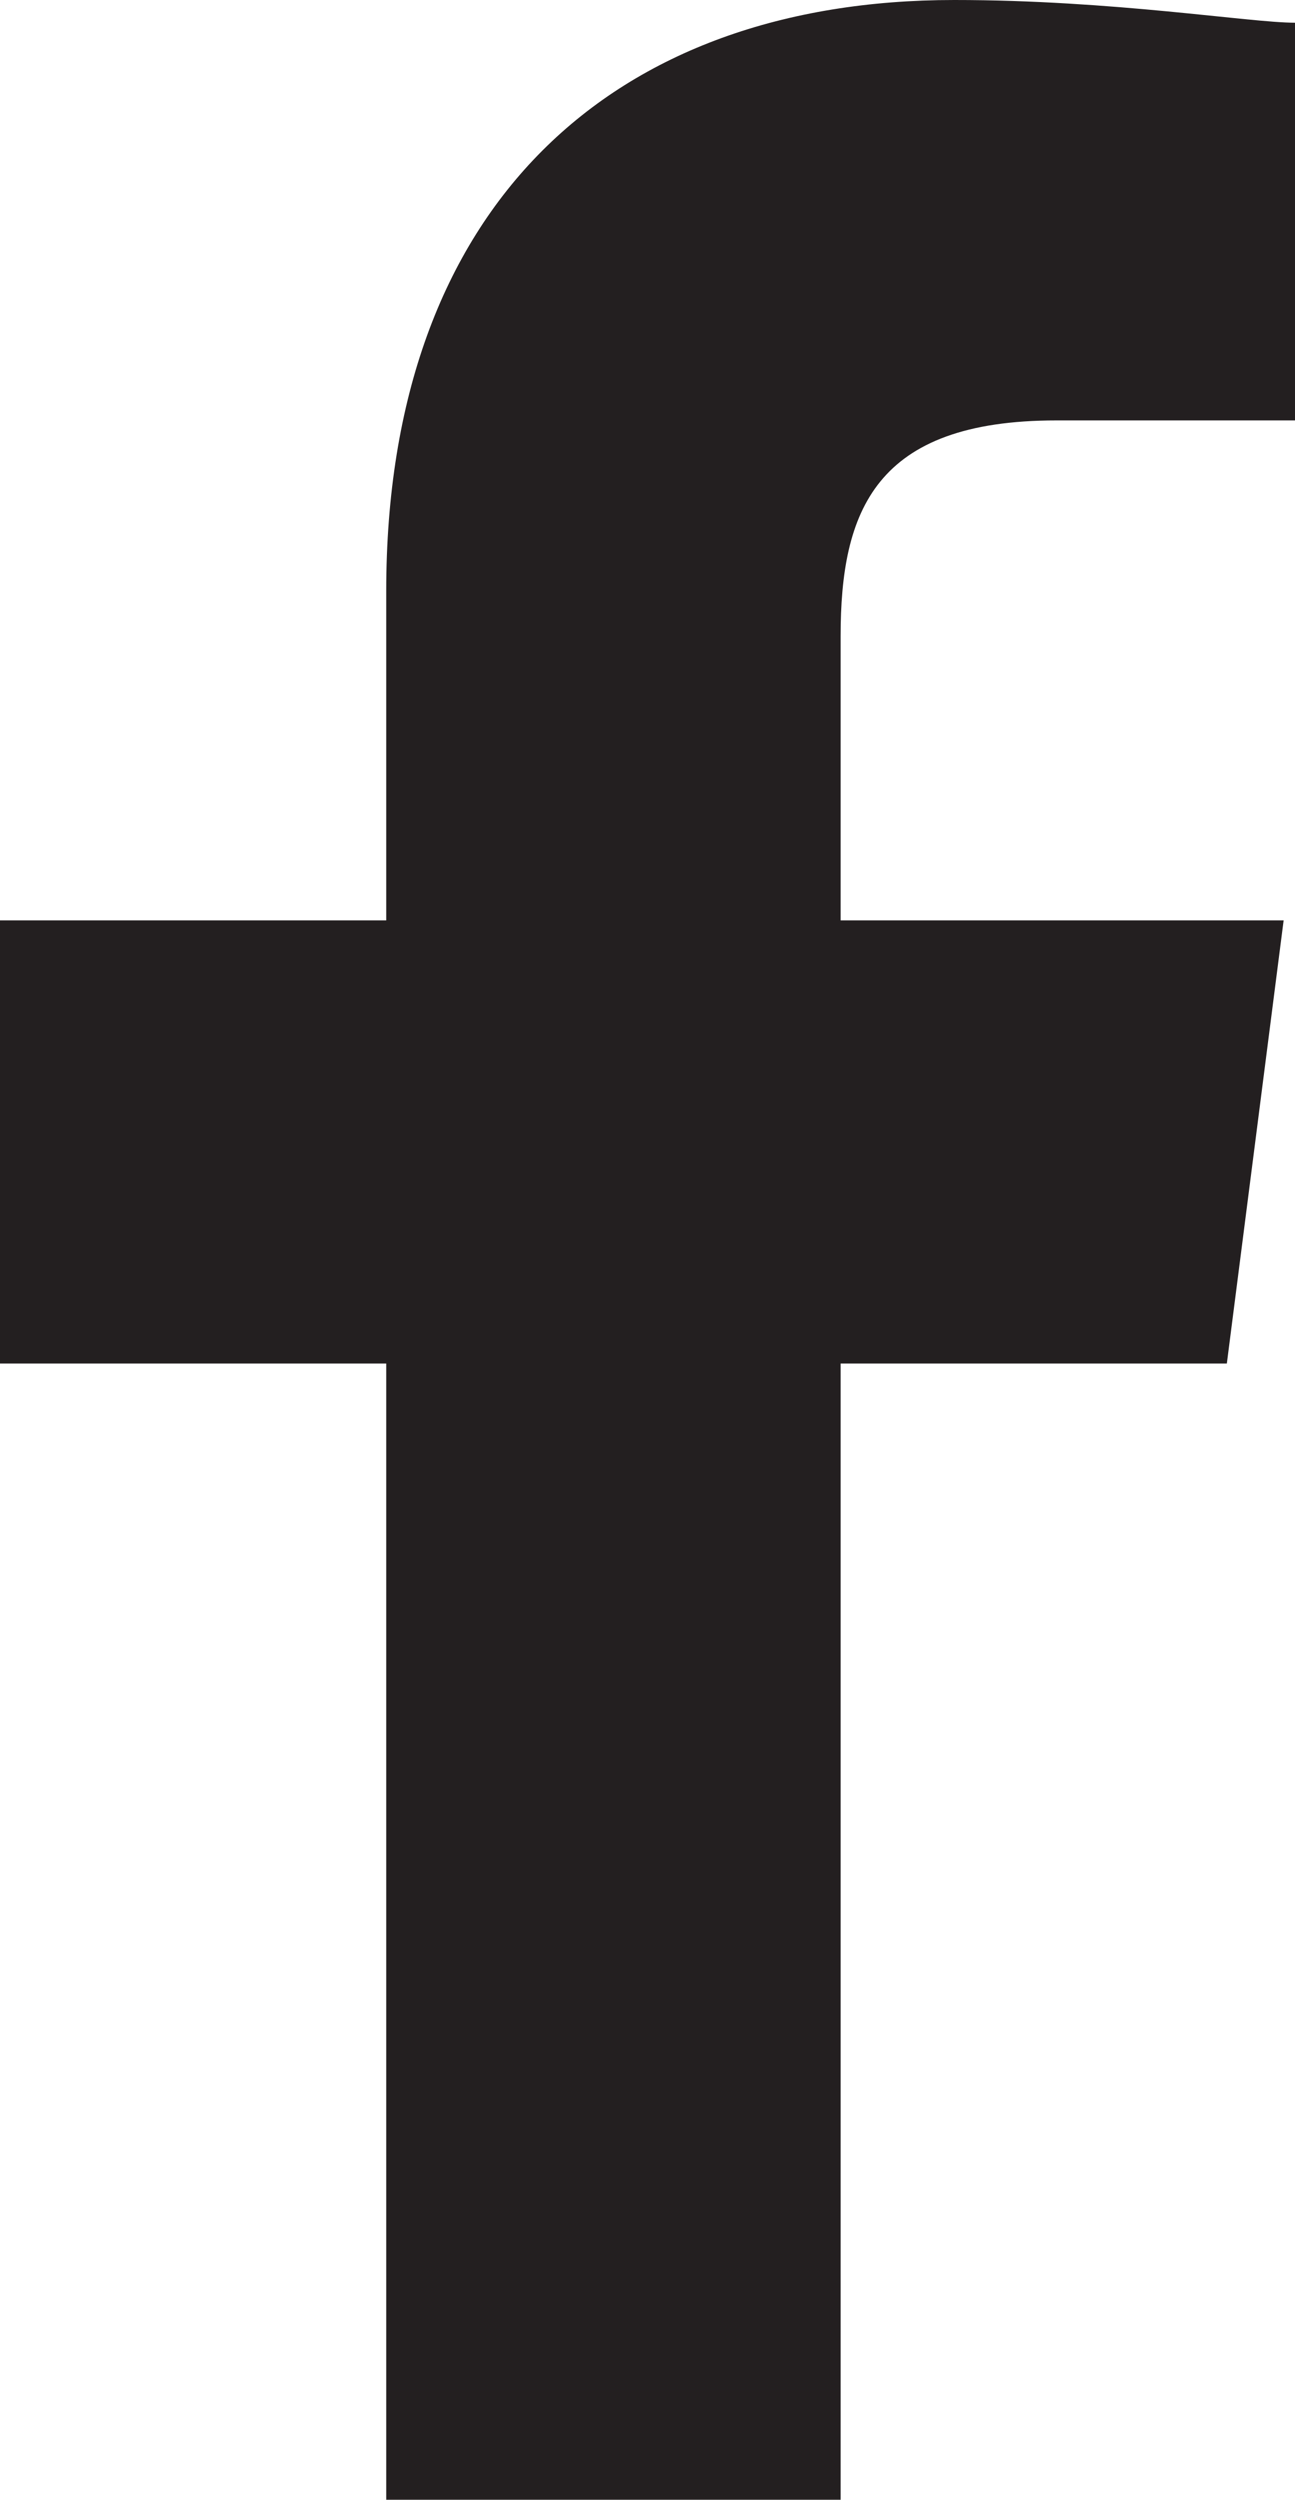 <?xml version="1.0" encoding="utf-8"?>
<!-- Generator: Adobe Illustrator 18.1.1, SVG Export Plug-In . SVG Version: 6.00 Build 0)  -->
<!DOCTYPE svg PUBLIC "-//W3C//DTD SVG 1.1//EN" "http://www.w3.org/Graphics/SVG/1.1/DTD/svg11.dtd">
<svg version="1.1" id="Layer_1" xmlns="http://www.w3.org/2000/svg" xmlns:xlink="http://www.w3.org/1999/xlink" x="0px" y="0px"
	 width="11.4px" height="22px" viewBox="0 0 11.4 22" enable-background="new 0 0 11.4 22" xml:space="preserve">
<path id="f_2_" fill="#231F20" d="M7.4,22V12h3.4l0.5-3.9H7.4V5.6c0-1.1,0.3-1.9,1.9-1.9l2.1,0V0.2c-0.4,0-1.6-0.2-3-0.2
	c-3,0-5,1.8-5,5.2v2.9H0V12h3.4v10H7.4z"/>
</svg>
